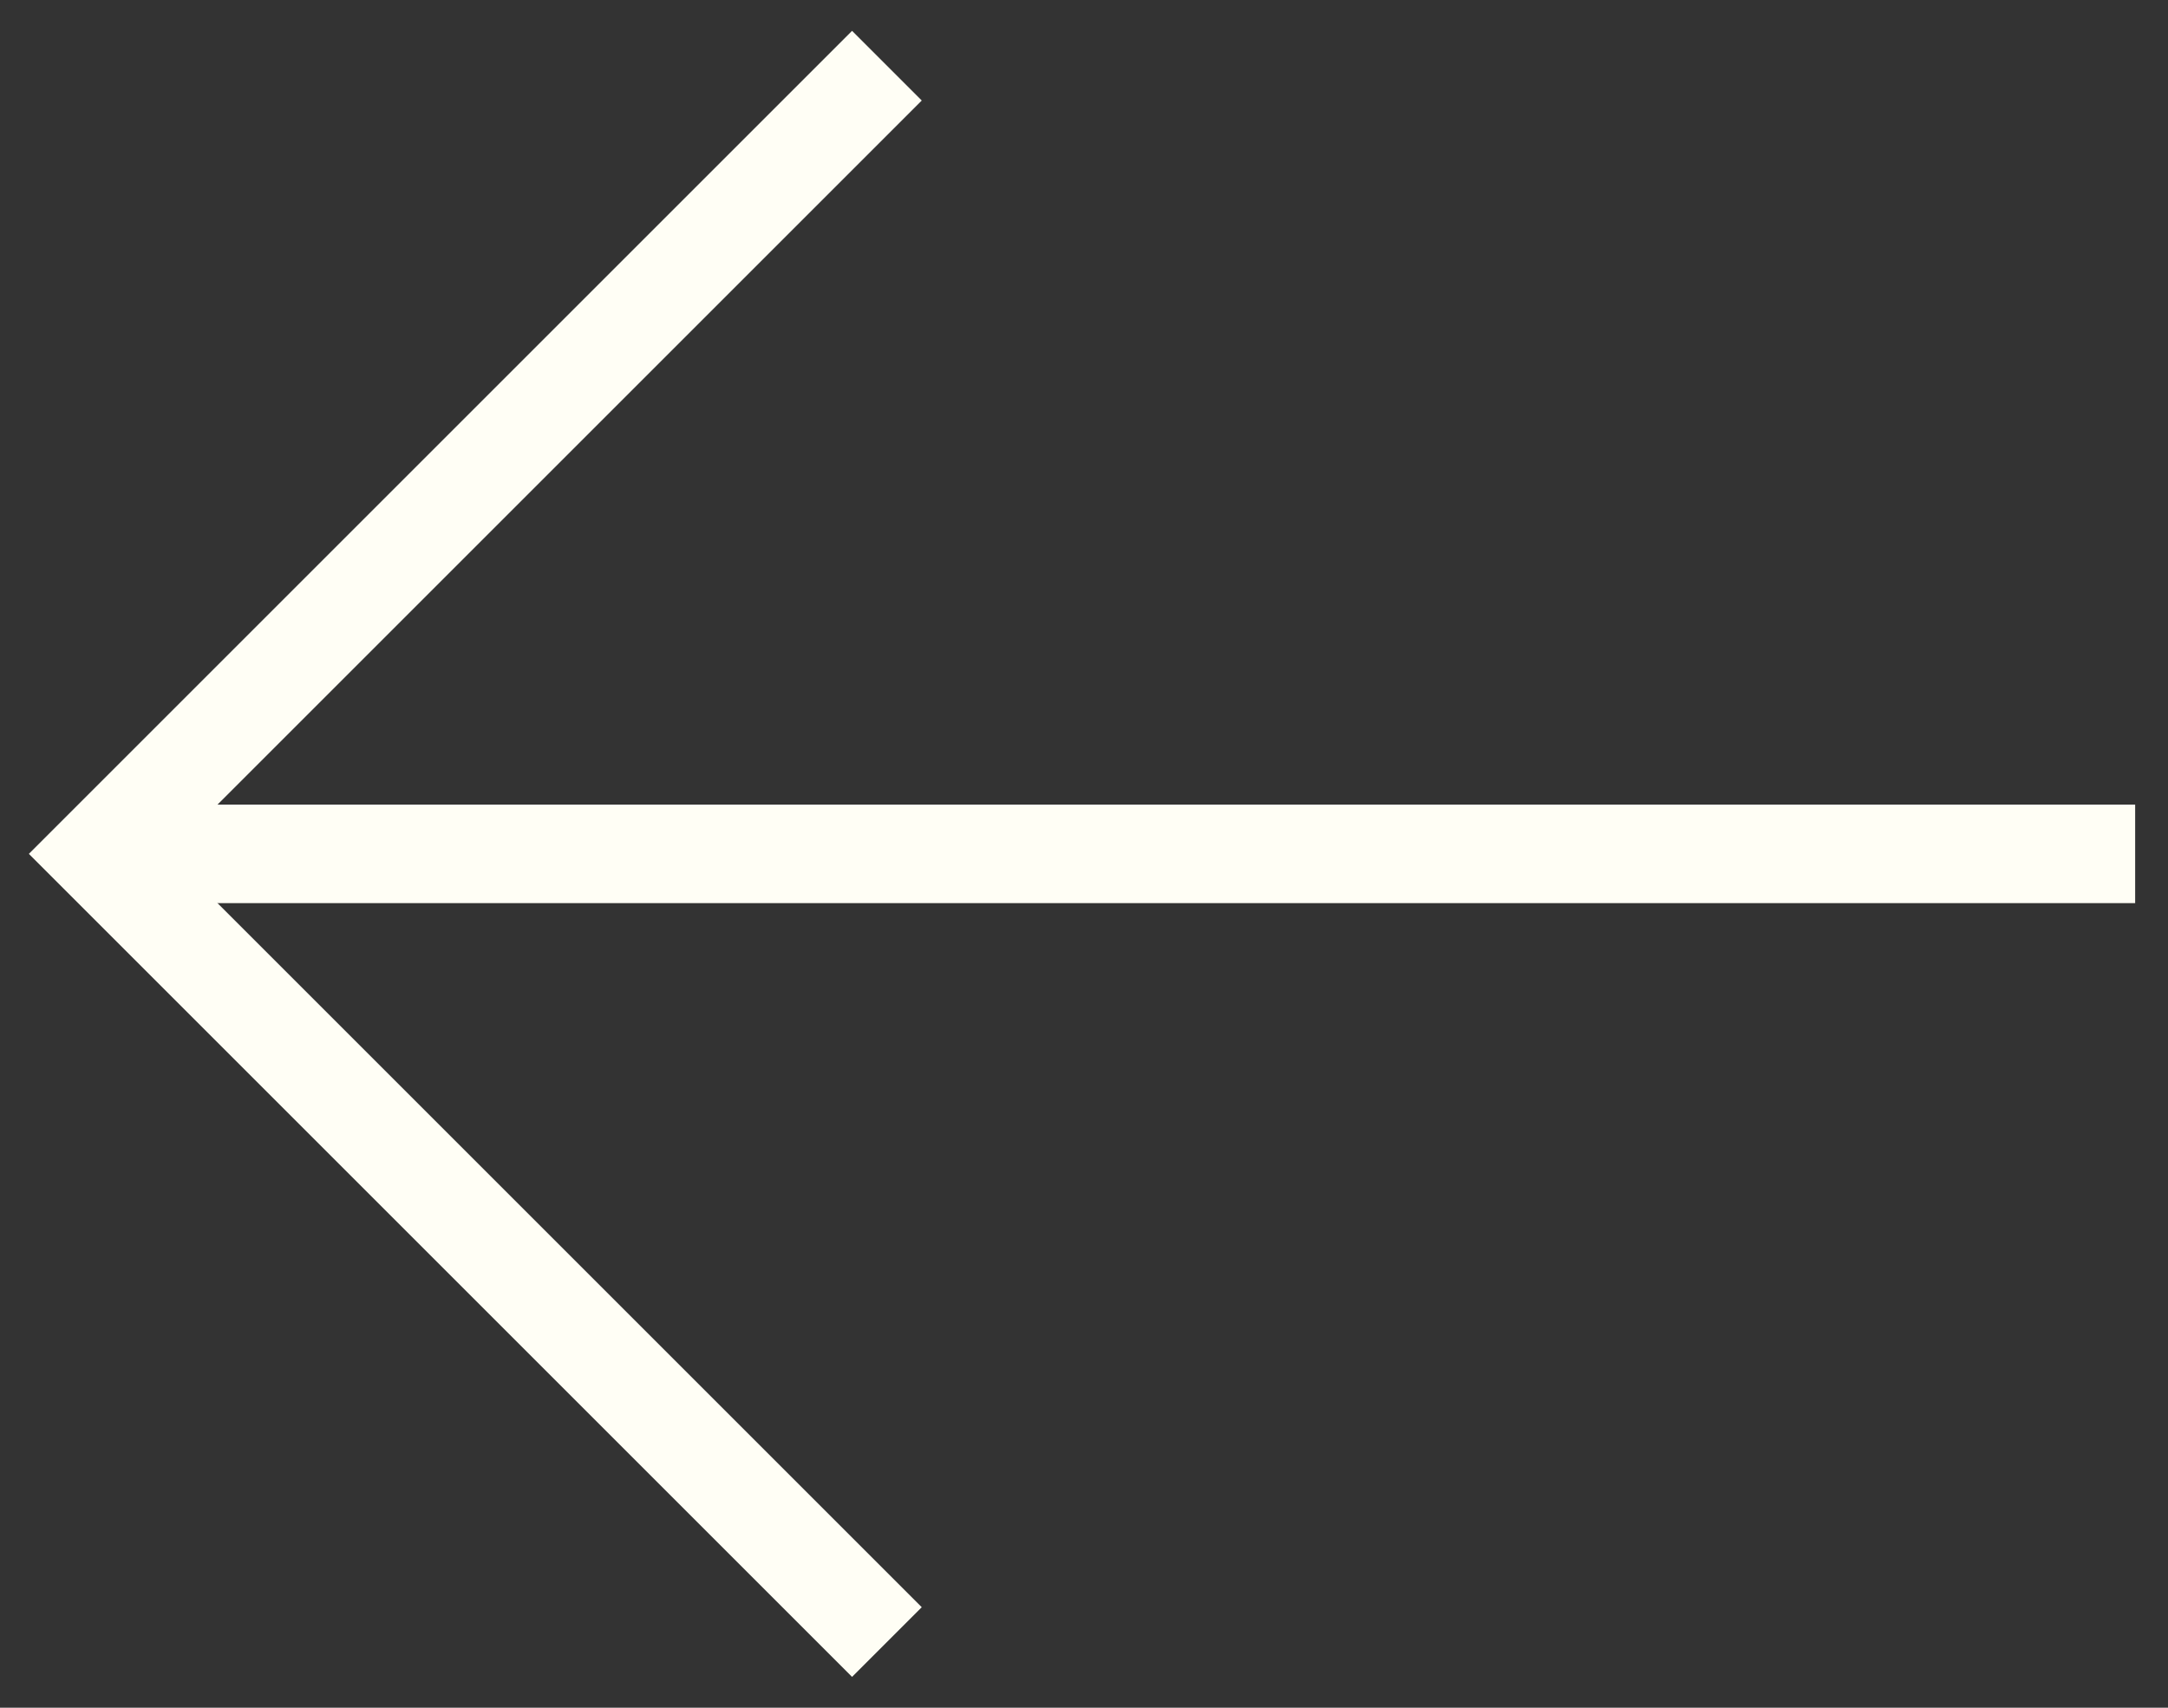 <svg width="33" height="26" viewBox="0 0 33 26" fill="none" xmlns="http://www.w3.org/2000/svg">
<rect x="0" y="0" width="33" height="26" fill="#333333" stroke="none"/>
<path d="M32.5 13L1.5 13" stroke="#FFFEF5" stroke-width="1.5"/>
<path d="M13.5 25L1.5 13L13.5 1" stroke="#FFFEF5" stroke-width="1.5"/>
</svg>
